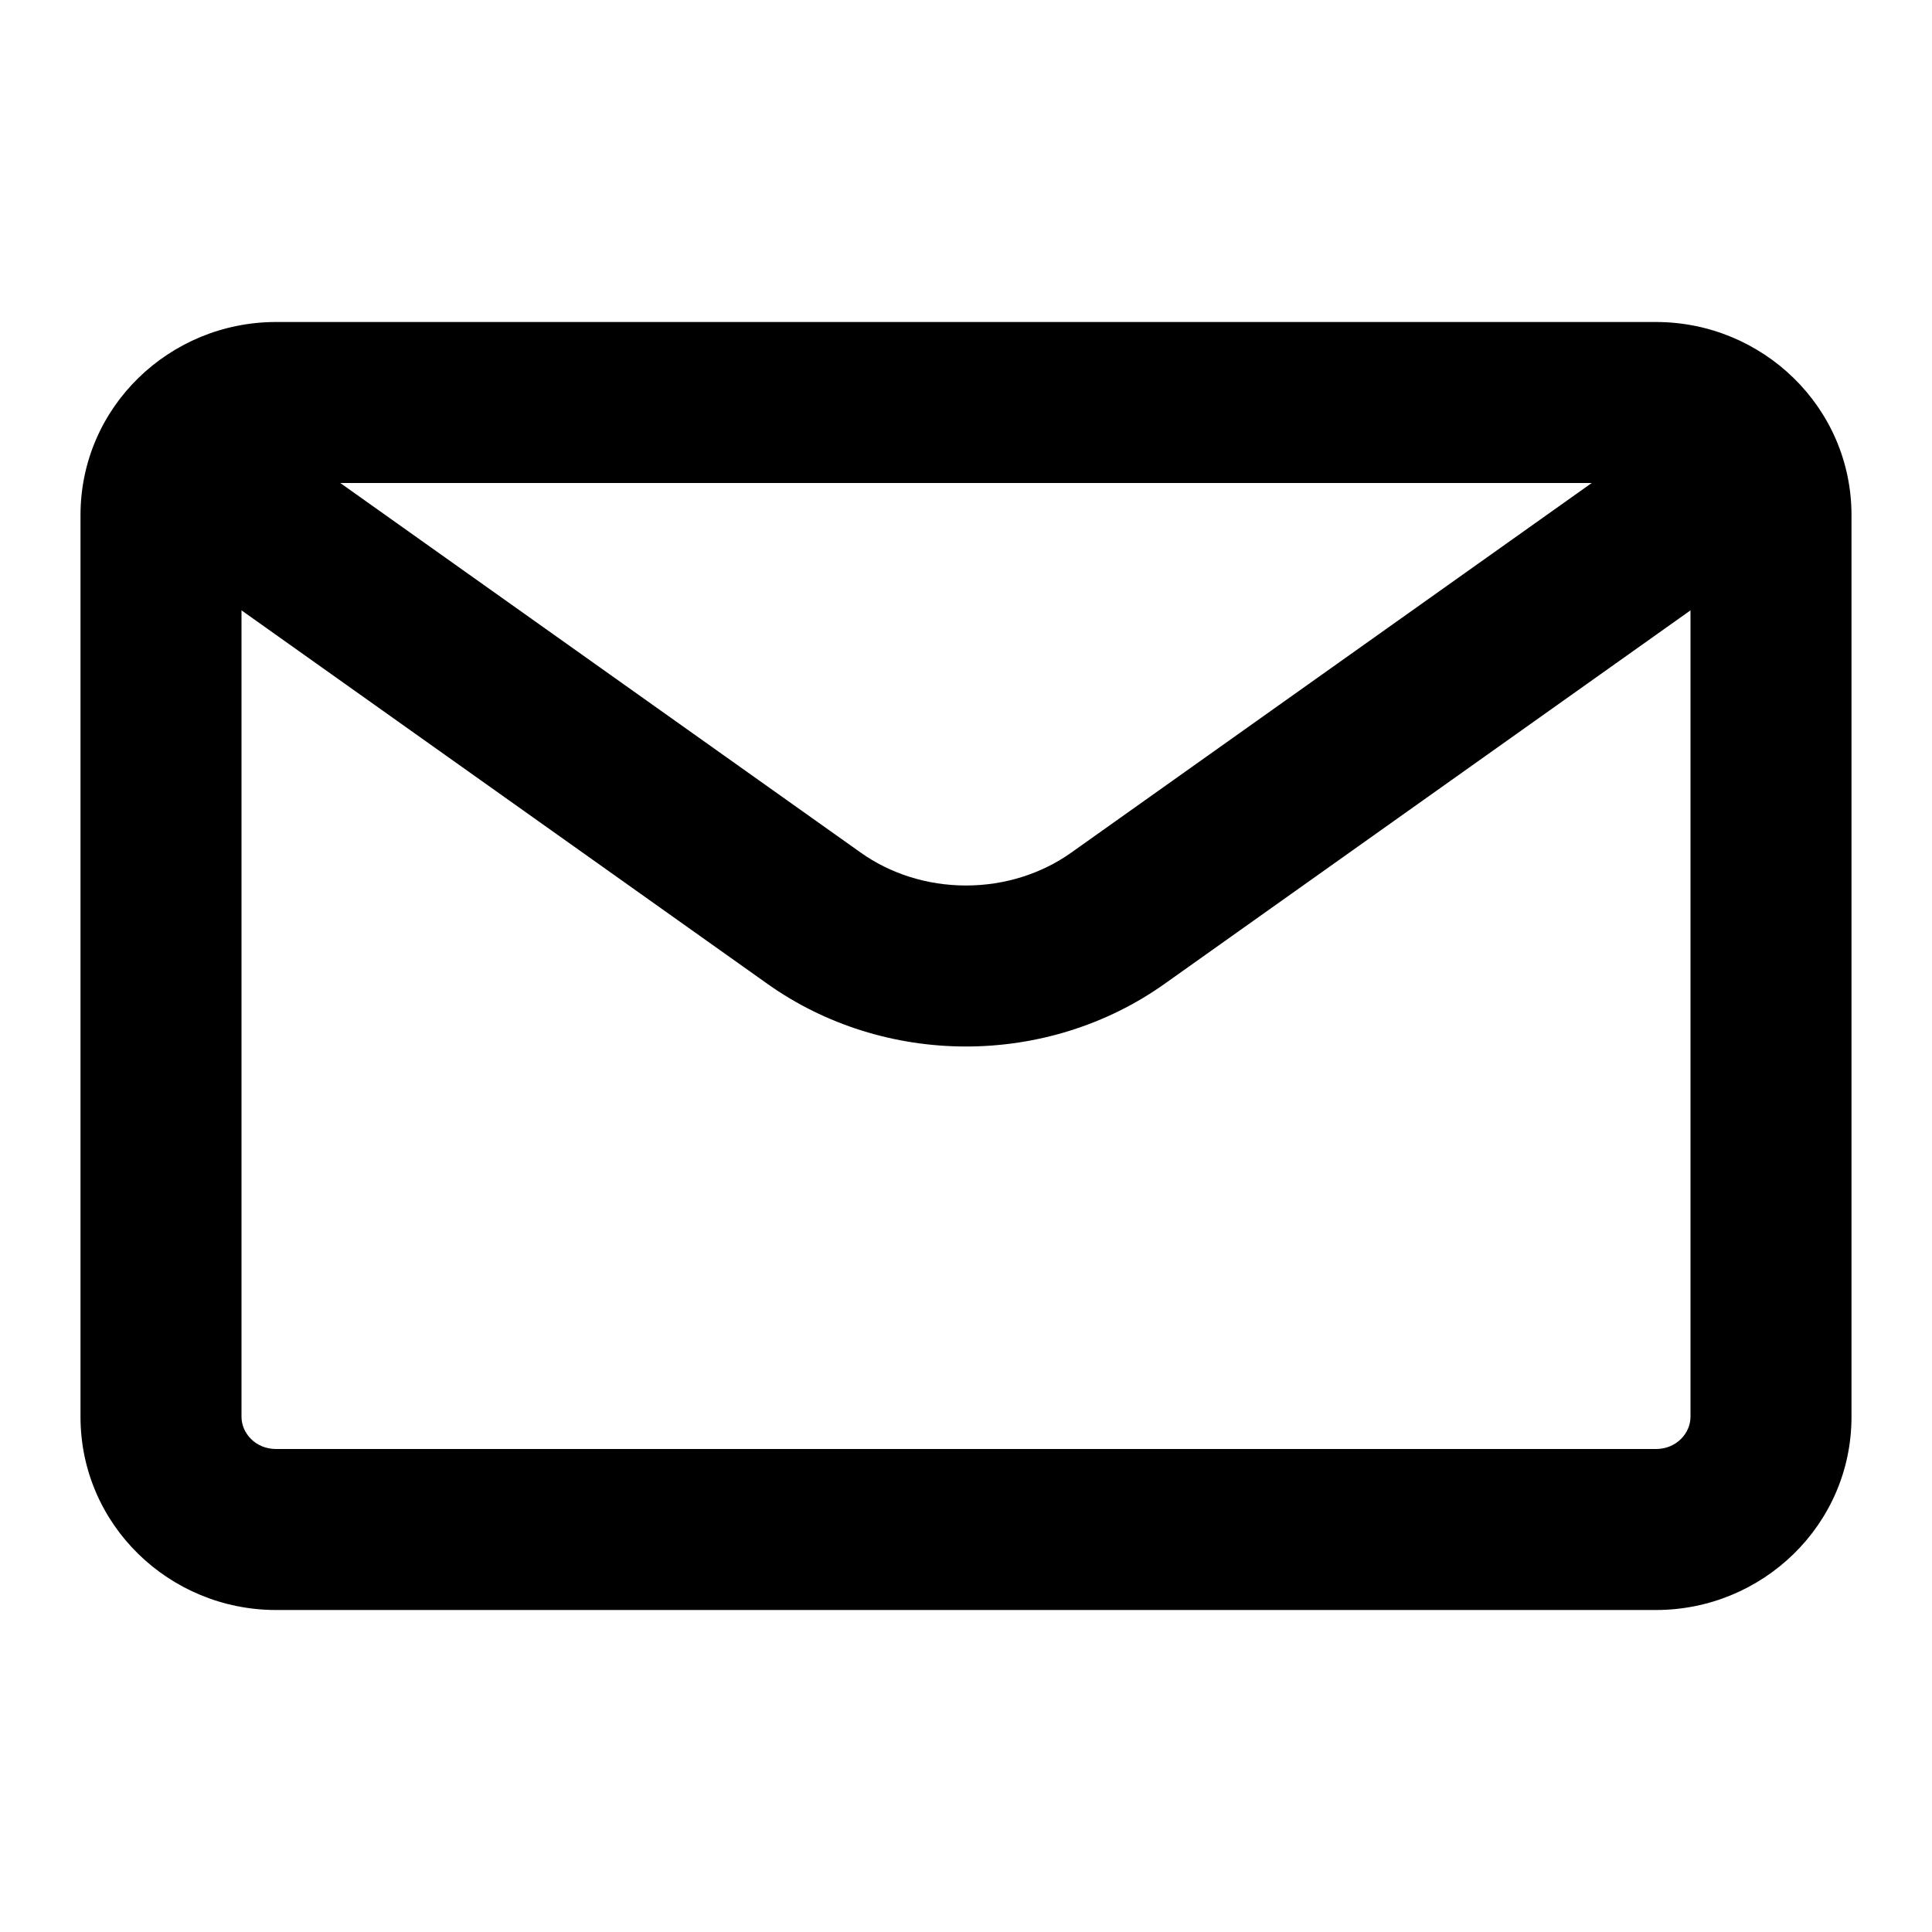 <svg width="24" height="24" viewBox="0 0 24 24" fill="none" xmlns="http://www.w3.org/2000/svg">
<path fill-rule="evenodd" clip-rule="evenodd" d="M3.429 4C2.106 4 1 5.056 1 6.4V17.6C1 18.944 2.106 20 3.429 20H20.571C21.893 20 23 18.944 23 17.6V6.4C23 5.056 21.893 4 20.571 4H3.429ZM3 7.582V17.6C3 17.802 3.173 18 3.429 18H20.571C20.827 18 21 17.802 21 17.6V7.582L14.465 12.223C13.75 12.731 12.883 13 12 13C11.117 13 10.25 12.731 9.535 12.223L3 7.582ZM19.773 6H4.227L10.693 10.592C11.06 10.853 11.519 11 12 11C12.481 11 12.94 10.853 13.307 10.592L19.773 6Z" fill="black"/>
</svg>
